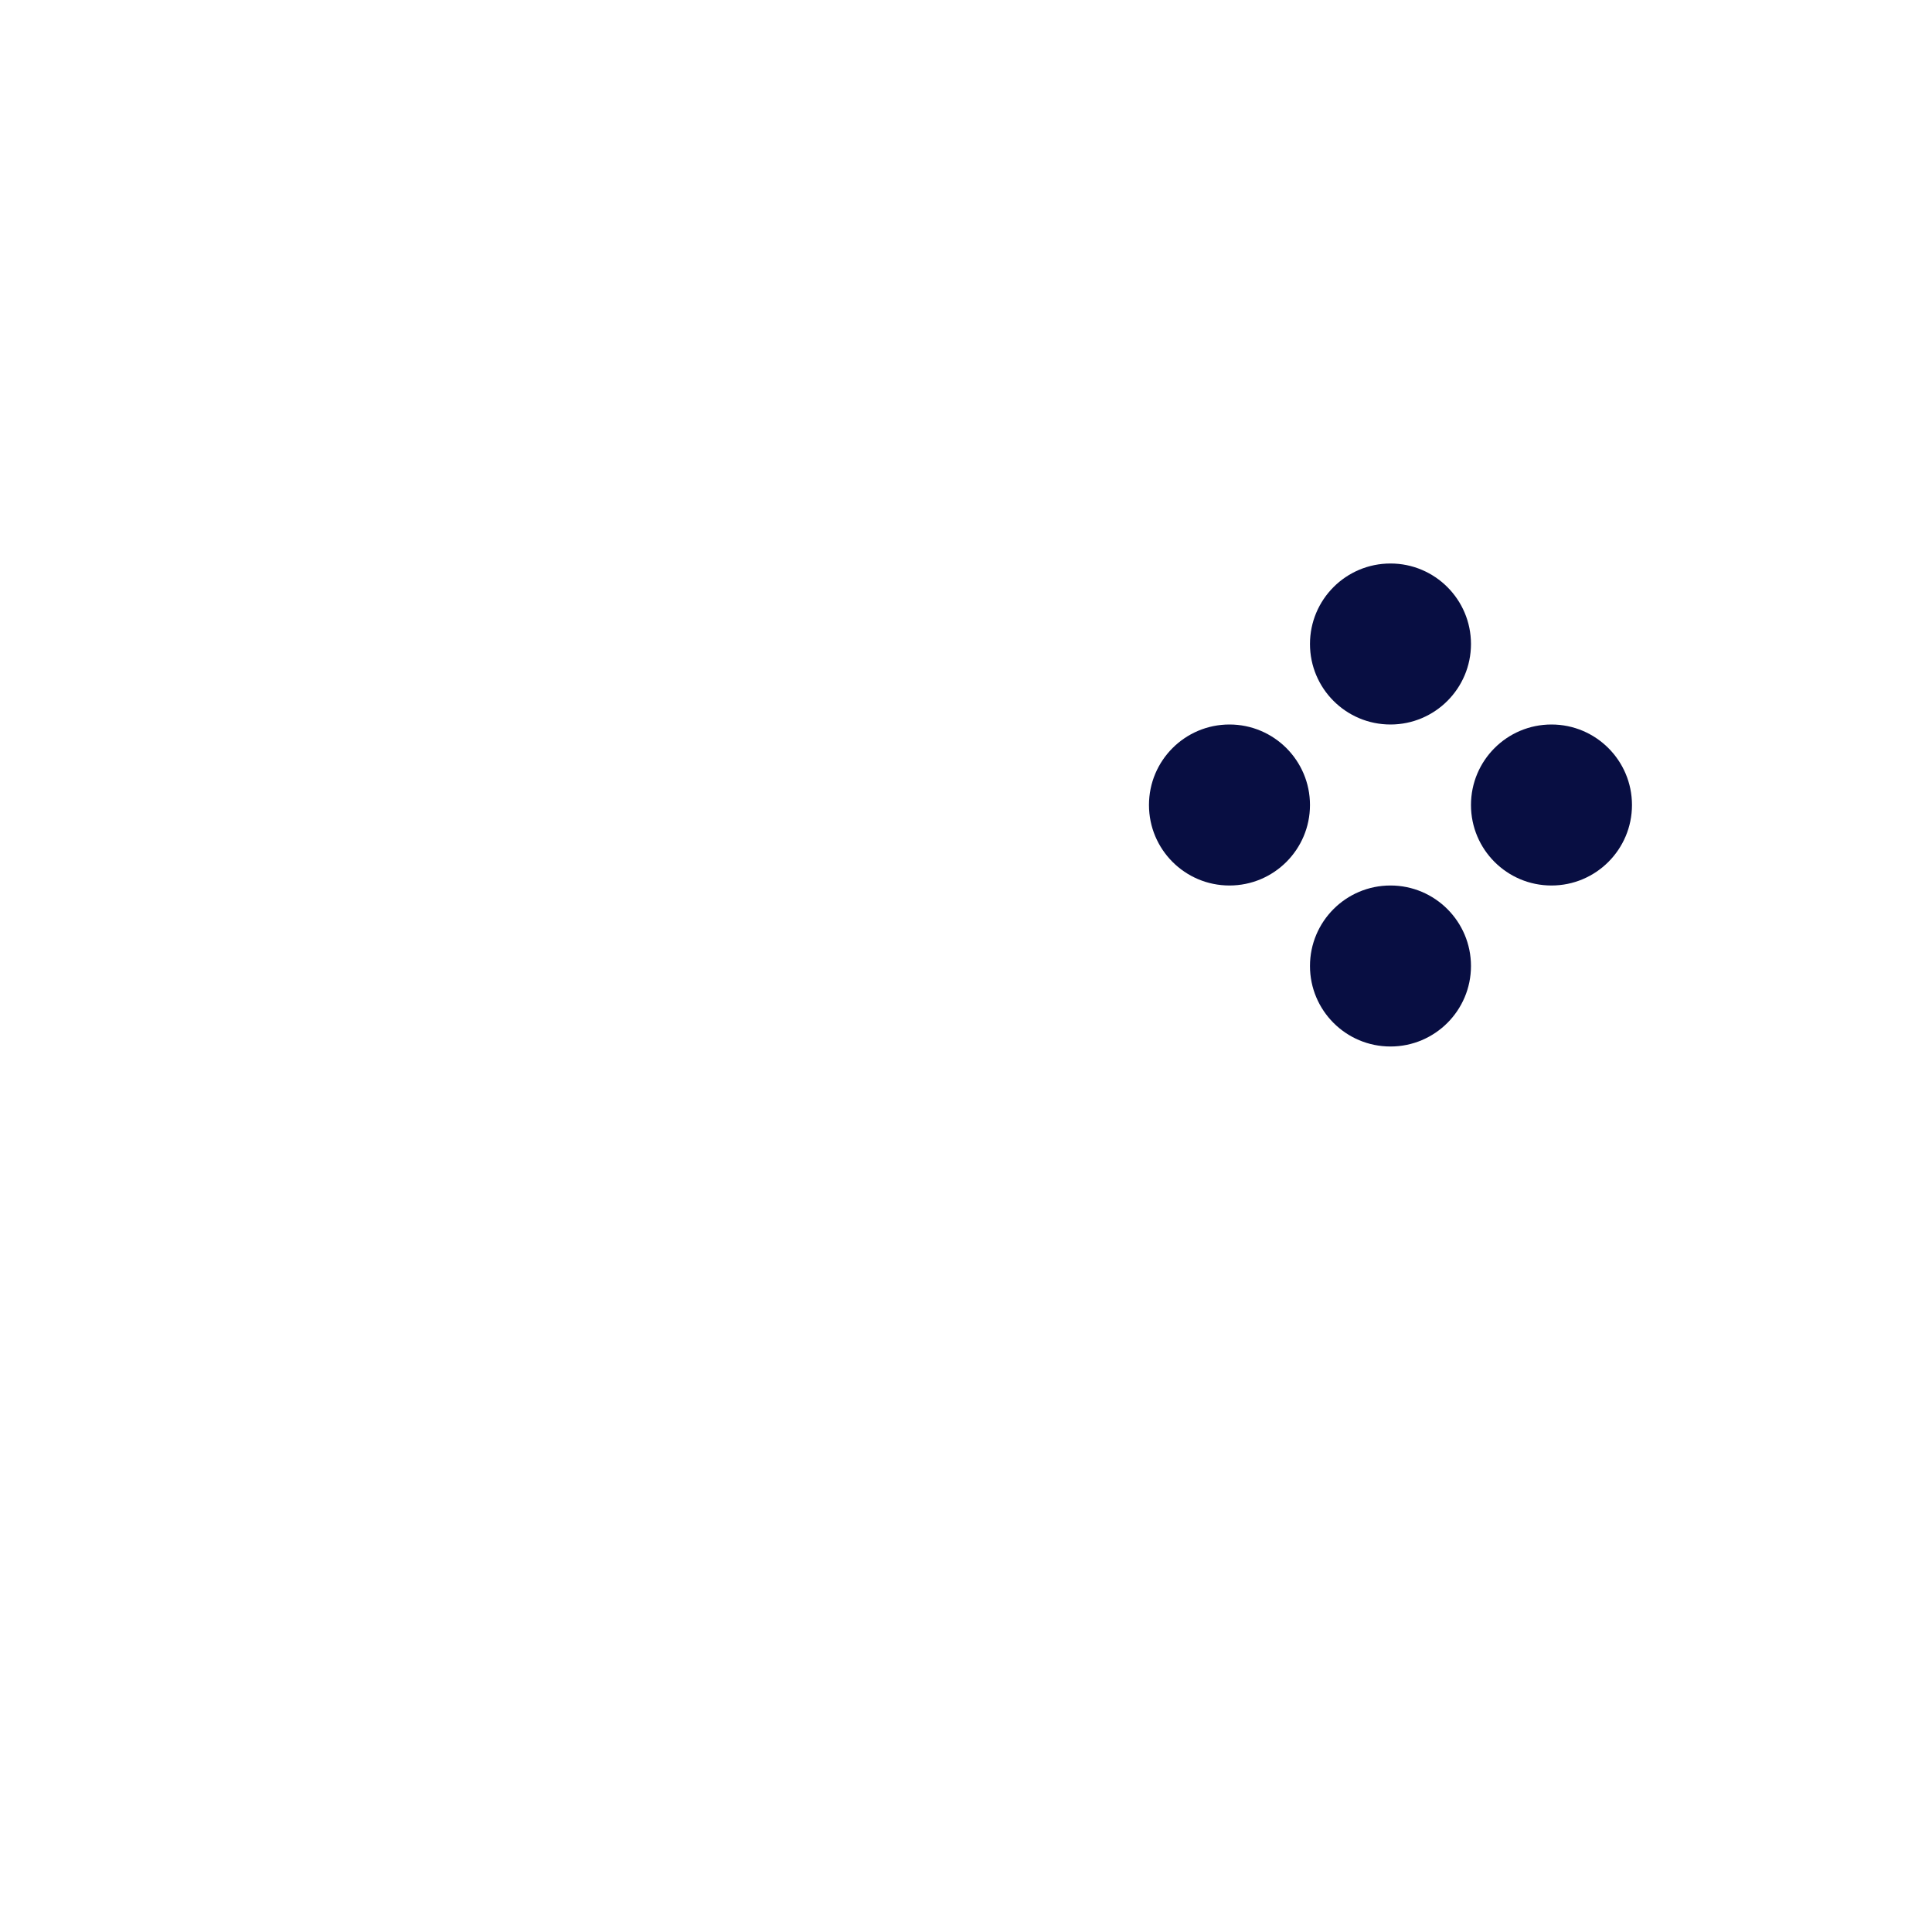 <svg width="24" height="24" viewBox="0 0 24 24" fill="none"
    xmlns="http://www.w3.org/2000/svg">
    <g clip-path="url(#clip0_4314_55)">
        <path d="M18.273 8C18.273 8.552 17.825 9 17.273 9C16.72 9 16.273 8.552 16.273 8C16.273 7.448 16.72 7 17.273 7C17.825 7 18.273 7.448 18.273 8Z" fill="#080E42"/>
        <path d="M16.273 10C16.273 10.552 15.825 11 15.273 11C14.72 11 14.273 10.552 14.273 10C14.273 9.448 14.72 9 15.273 9C15.825 9 16.273 9.448 16.273 10Z" fill="#080E42"/>
        <path d="M20.273 10C20.273 10.552 19.825 11 19.273 11C18.72 11 18.273 10.552 18.273 10C18.273 9.448 18.72 9 19.273 9C19.825 9 20.273 9.448 20.273 10Z" fill="#080E42"/>
        <path d="M18.273 12C18.273 12.552 17.825 13 17.273 13C16.72 13 16.273 12.552 16.273 12C16.273 11.448 16.72 11 17.273 11C17.825 11 18.273 11.448 18.273 12Z" fill="#080E42"/>
        <path d="M2.272 11L1.53 11.106L1.537 11.157L1.551 11.206L2.272 11ZM8.696 4.41L9 3.725V3.725L8.696 4.41ZM9.227 4.646L8.922 5.332L9.227 4.646ZM11.234 5.419L11.078 6.153L11.234 5.419ZM15.318 4.646L15.014 3.961V3.961L15.318 4.646ZM13.311 5.419L13.466 6.153L13.311 5.419ZM15.832 16.538L15.201 16.943V16.943L15.832 16.538ZM8.567 16.764L9.198 17.169L9.198 17.169L8.567 16.764ZM3.715 16.048L2.993 16.254L3.715 16.048ZM21.663 15.266L20.921 15.16L21.663 15.266ZM22.496 9.434L23.238 9.541L22.496 9.434ZM8.941 16.181L8.311 15.776H8.311L8.941 16.181ZM15.603 16.181L16.234 15.776V15.776L15.603 16.181ZM15.849 4.41L16.154 5.096V5.096L15.849 4.41ZM2.049 9.434L1.306 9.541L2.049 9.434ZM5.272 9.25C4.858 9.25 4.522 9.586 4.522 10C4.522 10.414 4.858 10.75 5.272 10.75V9.25ZM9.272 10.75C9.687 10.75 10.022 10.414 10.022 10C10.022 9.586 9.687 9.25 9.272 9.25V10.75ZM6.522 12C6.522 12.414 6.858 12.75 7.272 12.75C7.687 12.75 8.022 12.414 8.022 12H6.522ZM8.022 8C8.022 7.586 7.687 7.25 7.272 7.25C6.858 7.25 6.522 7.586 6.522 8H8.022ZM12.272 5L11.538 4.846L11.536 4.858L11.534 4.869L12.272 5ZM12.645 3.221L13.379 3.375L12.645 3.221ZM16.03 0.661L16.734 0.919V0.919L16.03 0.661ZM16.977 0.258C17.119 -0.131 16.919 -0.562 16.531 -0.704C16.142 -0.847 15.711 -0.647 15.568 -0.258L16.977 0.258ZM4.436 15.842L2.994 10.794L1.551 11.206L2.993 16.254L4.436 15.842ZM3.015 10.894L2.791 9.328L1.306 9.541L1.53 11.106L3.015 10.894ZM8.311 15.776L7.936 16.358L9.198 17.169L9.572 16.587L8.311 15.776ZM16.463 16.132L16.234 15.776L14.973 16.587L15.201 16.943L16.463 16.132ZM8.391 5.096L8.922 5.332L9.531 3.961L9 3.725L8.391 5.096ZM15.623 5.332L16.154 5.096L15.544 3.725L15.014 3.961L15.623 5.332ZM6.762 4.75C7.323 4.75 7.878 4.868 8.391 5.096L9 3.725C8.296 3.412 7.533 3.25 6.762 3.25V4.75ZM8.922 5.332C9.889 5.762 10.47 6.024 11.078 6.153L11.39 4.686C10.972 4.597 10.557 4.417 9.531 3.961L8.922 5.332ZM15.014 3.961C13.988 4.417 13.573 4.597 13.155 4.686L13.466 6.153C14.074 6.024 14.656 5.762 15.623 5.332L15.014 3.961ZM18.511 17.25C17.683 17.25 16.911 16.829 16.463 16.132L15.201 16.943C15.925 18.069 17.172 18.75 18.511 18.75V17.25ZM7.936 16.358C7.579 16.914 6.964 17.25 6.303 17.25V18.75C7.474 18.75 8.565 18.154 9.198 17.169L7.936 16.358ZM2.993 16.254C3.416 17.731 4.766 18.75 6.303 18.75V17.25C5.436 17.25 4.674 16.675 4.436 15.842L2.993 16.254ZM20.921 15.16C20.749 16.359 19.722 17.25 18.511 17.25V18.75C20.469 18.75 22.128 17.31 22.405 15.372L20.921 15.16ZM23.238 9.541C23.713 6.22 21.137 3.25 17.783 3.25V4.75C20.224 4.75 22.099 6.912 21.754 9.328L23.238 9.541ZM9.572 16.587C10.836 14.622 13.709 14.622 14.973 16.587L16.234 15.776C14.38 12.892 10.165 12.892 8.311 15.776L9.572 16.587ZM16.154 5.096C16.667 4.868 17.221 4.75 17.783 4.75V3.25C17.012 3.25 16.249 3.412 15.544 3.725L16.154 5.096ZM2.791 9.328C2.446 6.912 4.321 4.75 6.762 4.75V3.25C3.408 3.25 0.832 6.22 1.306 9.541L2.791 9.328ZM8.022 12V8H6.522V12H8.022ZM13.007 5.154L13.379 3.375L11.911 3.068L11.538 4.846L13.007 5.154ZM16.734 0.919L16.977 0.258L15.568 -0.258L15.326 0.402L16.734 0.919ZM14.373 2.568C15.428 2.568 16.371 1.91 16.734 0.919L15.326 0.402C15.179 0.802 14.799 1.068 14.373 1.068V2.568ZM13.379 3.375C13.478 2.905 13.892 2.568 14.373 2.568V1.068C13.182 1.068 12.155 1.903 11.911 3.068L13.379 3.375ZM21.754 9.328L20.921 15.16L22.405 15.372L23.238 9.541L21.754 9.328ZM5.272 10.75H7.272V9.25H5.272V10.75ZM7.272 10.75H9.272V9.25H7.272V10.75ZM11.078 6.153C11.437 6.229 11.8 6.271 12.165 6.277L12.193 4.778C11.924 4.773 11.655 4.742 11.39 4.686L11.078 6.153ZM12.165 6.277C12.601 6.286 13.037 6.244 13.466 6.153L13.155 4.686C12.838 4.753 12.515 4.784 12.193 4.778L12.165 6.277ZM11.534 4.869L11.44 5.396L12.917 5.659L13.011 5.131L11.534 4.869Z"/>
    </g>
    <defs>
        <clipPath id="clip0_4314_55">
            <rect width="24" height="24" fill="white"/>
        </clipPath>
    </defs>
</svg>
